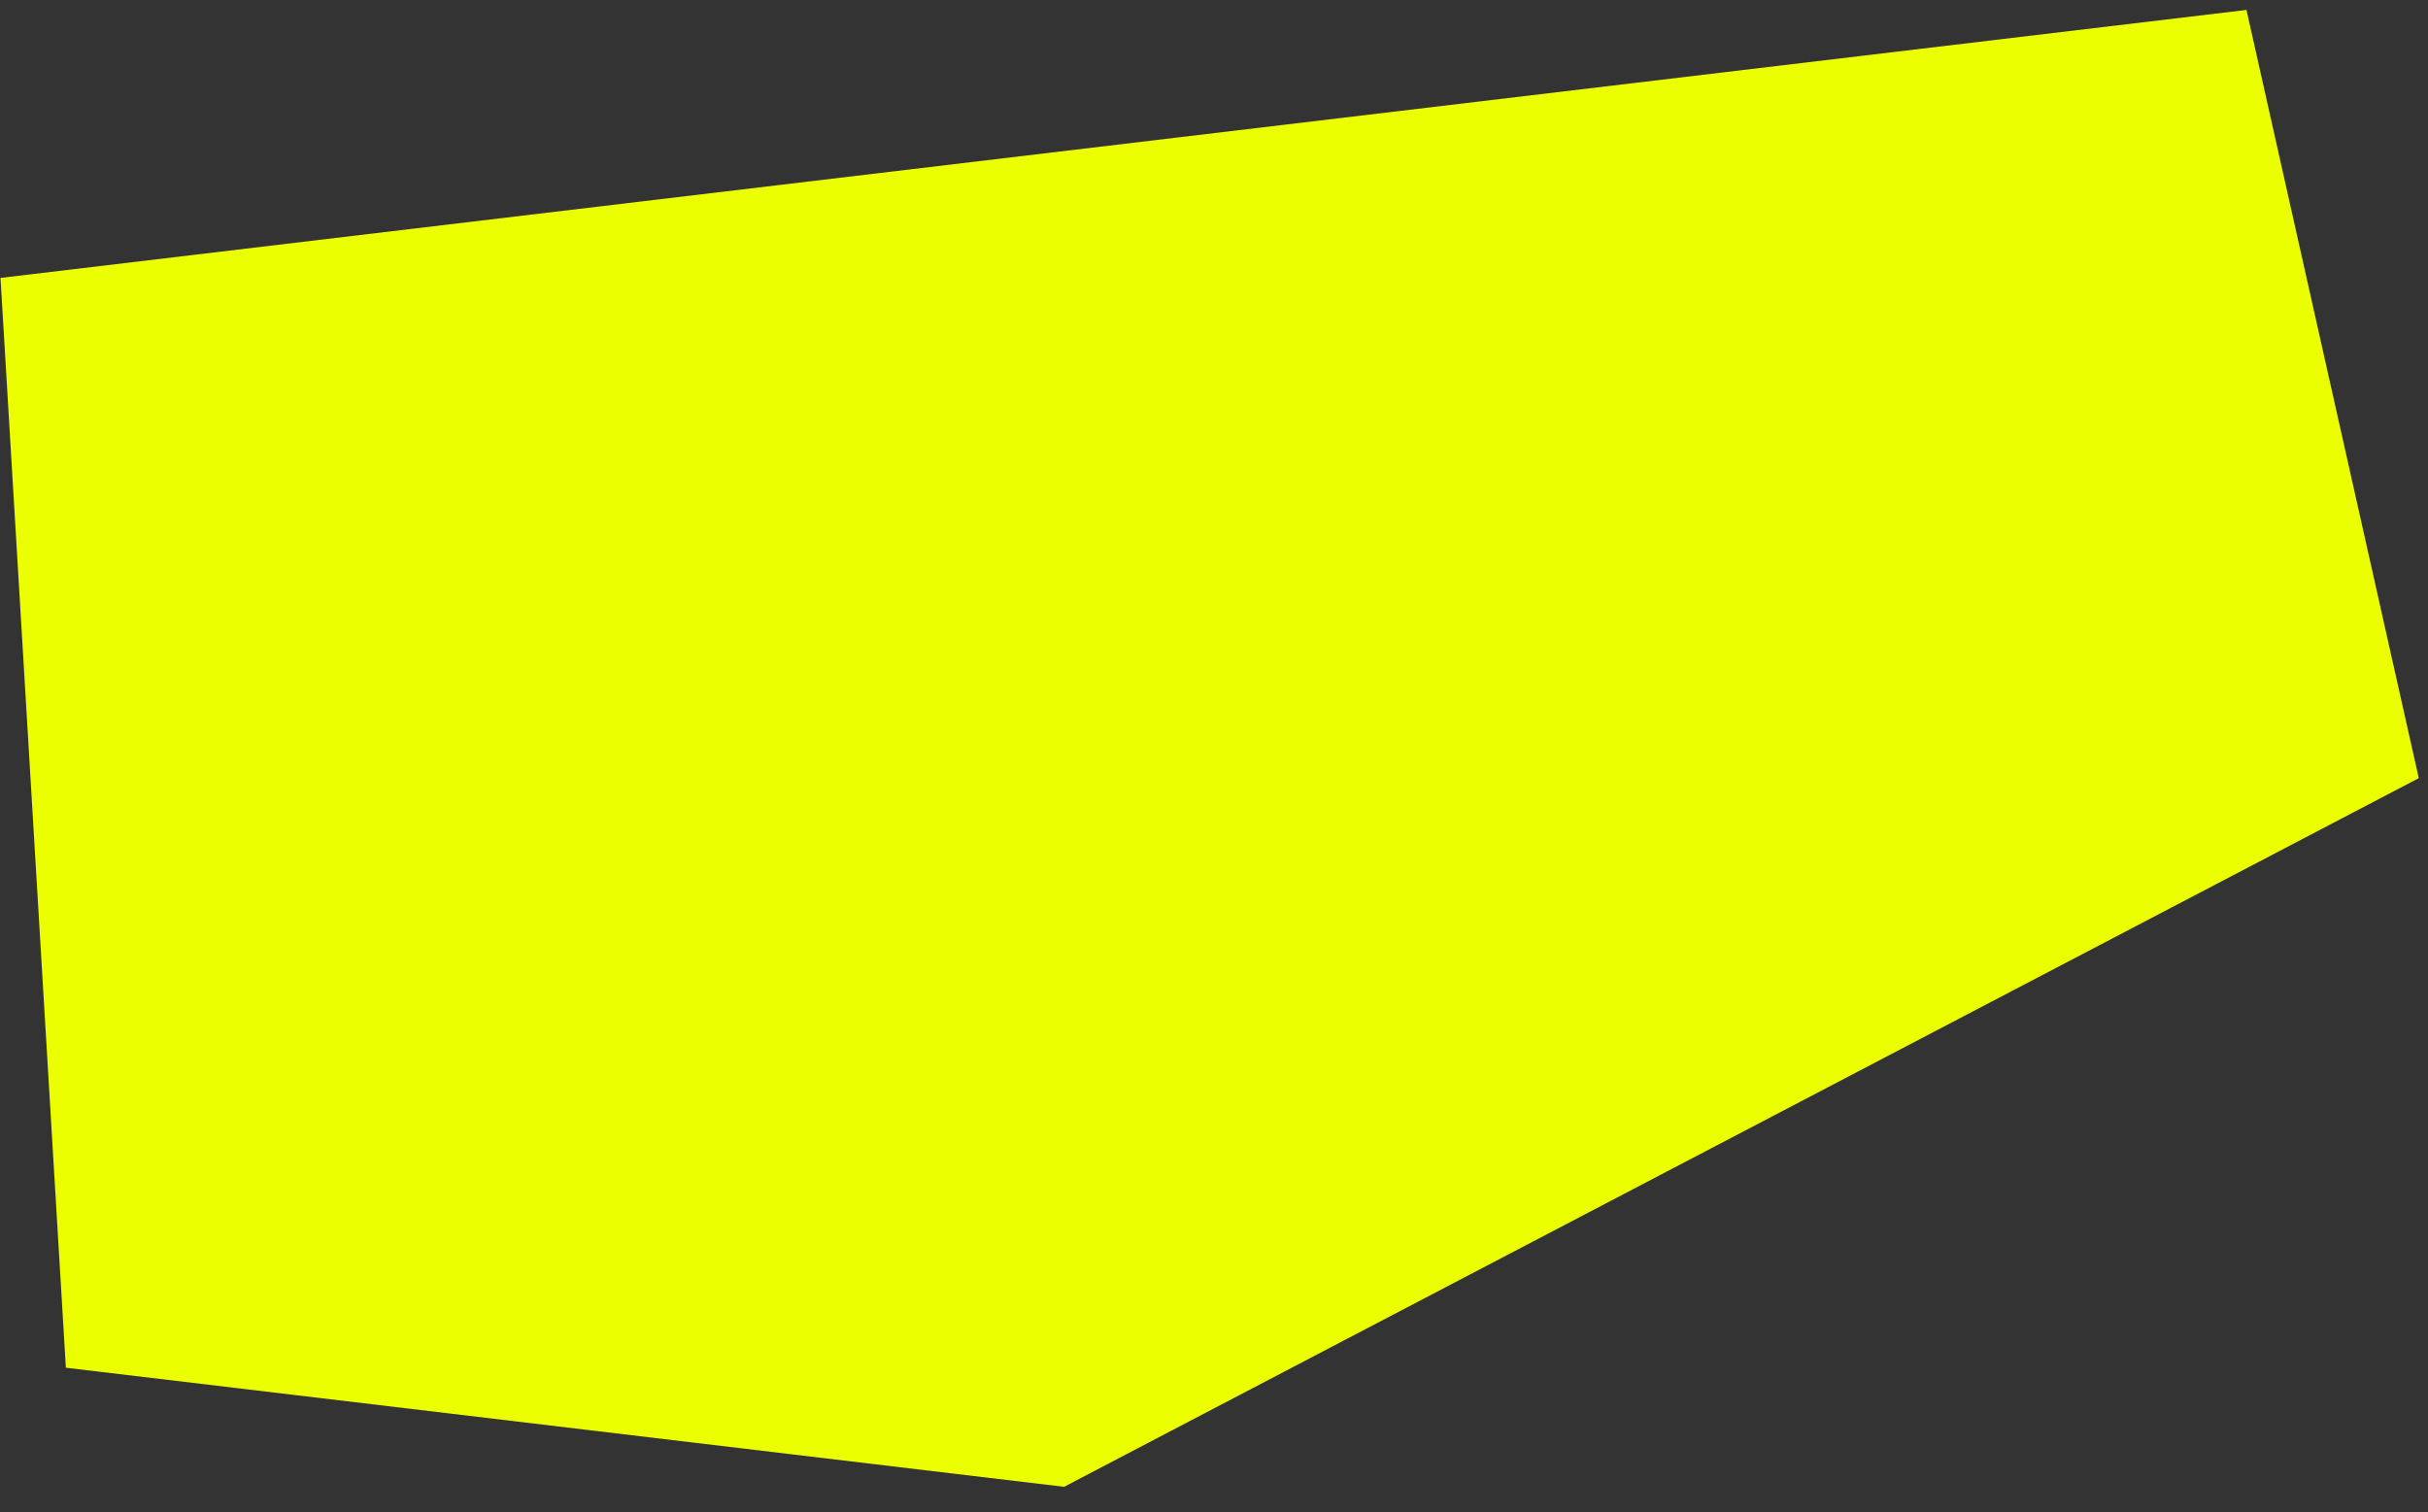 <svg width="122" height="76" viewBox="0 0 122 76" fill="none" xmlns="http://www.w3.org/2000/svg">
<rect x="0" y="0" width="122" height="76" fill="#333333" stroke="none"/>
<path d="M3.309 68.731L0.025 13.966L112.879 0.499L121.537 39.104L53.467 74.716L3.309 68.731Z" fill="#EBFF00"/>
<path d="M35.184 61.316L34.919 34.502L30.119 34.549L30.052 27.701L34.852 27.654L34.815 23.942C34.797 22.108 35.08 20.483 35.663 19.07C36.289 17.613 37.28 16.472 38.638 15.648C39.995 14.824 41.804 14.401 44.066 14.379C44.705 14.372 45.367 14.408 46.051 14.487C46.777 14.565 47.461 14.686 48.102 14.851C48.786 14.972 49.364 15.116 49.835 15.282L49.893 21.169L46.693 21.201C45.669 21.211 44.903 21.475 44.397 21.992C43.932 22.508 43.705 23.257 43.715 24.238L43.747 27.566L49.955 27.505L50.023 34.353L43.815 34.414L44.079 61.229L35.184 61.316ZM54.066 22.536L53.991 14.857L62.822 14.77L62.898 22.449L54.066 22.536ZM54.447 61.127L54.115 27.464L62.947 27.377L63.278 61.039L54.447 61.127Z" fill="#EBFF00"/>
</svg>

